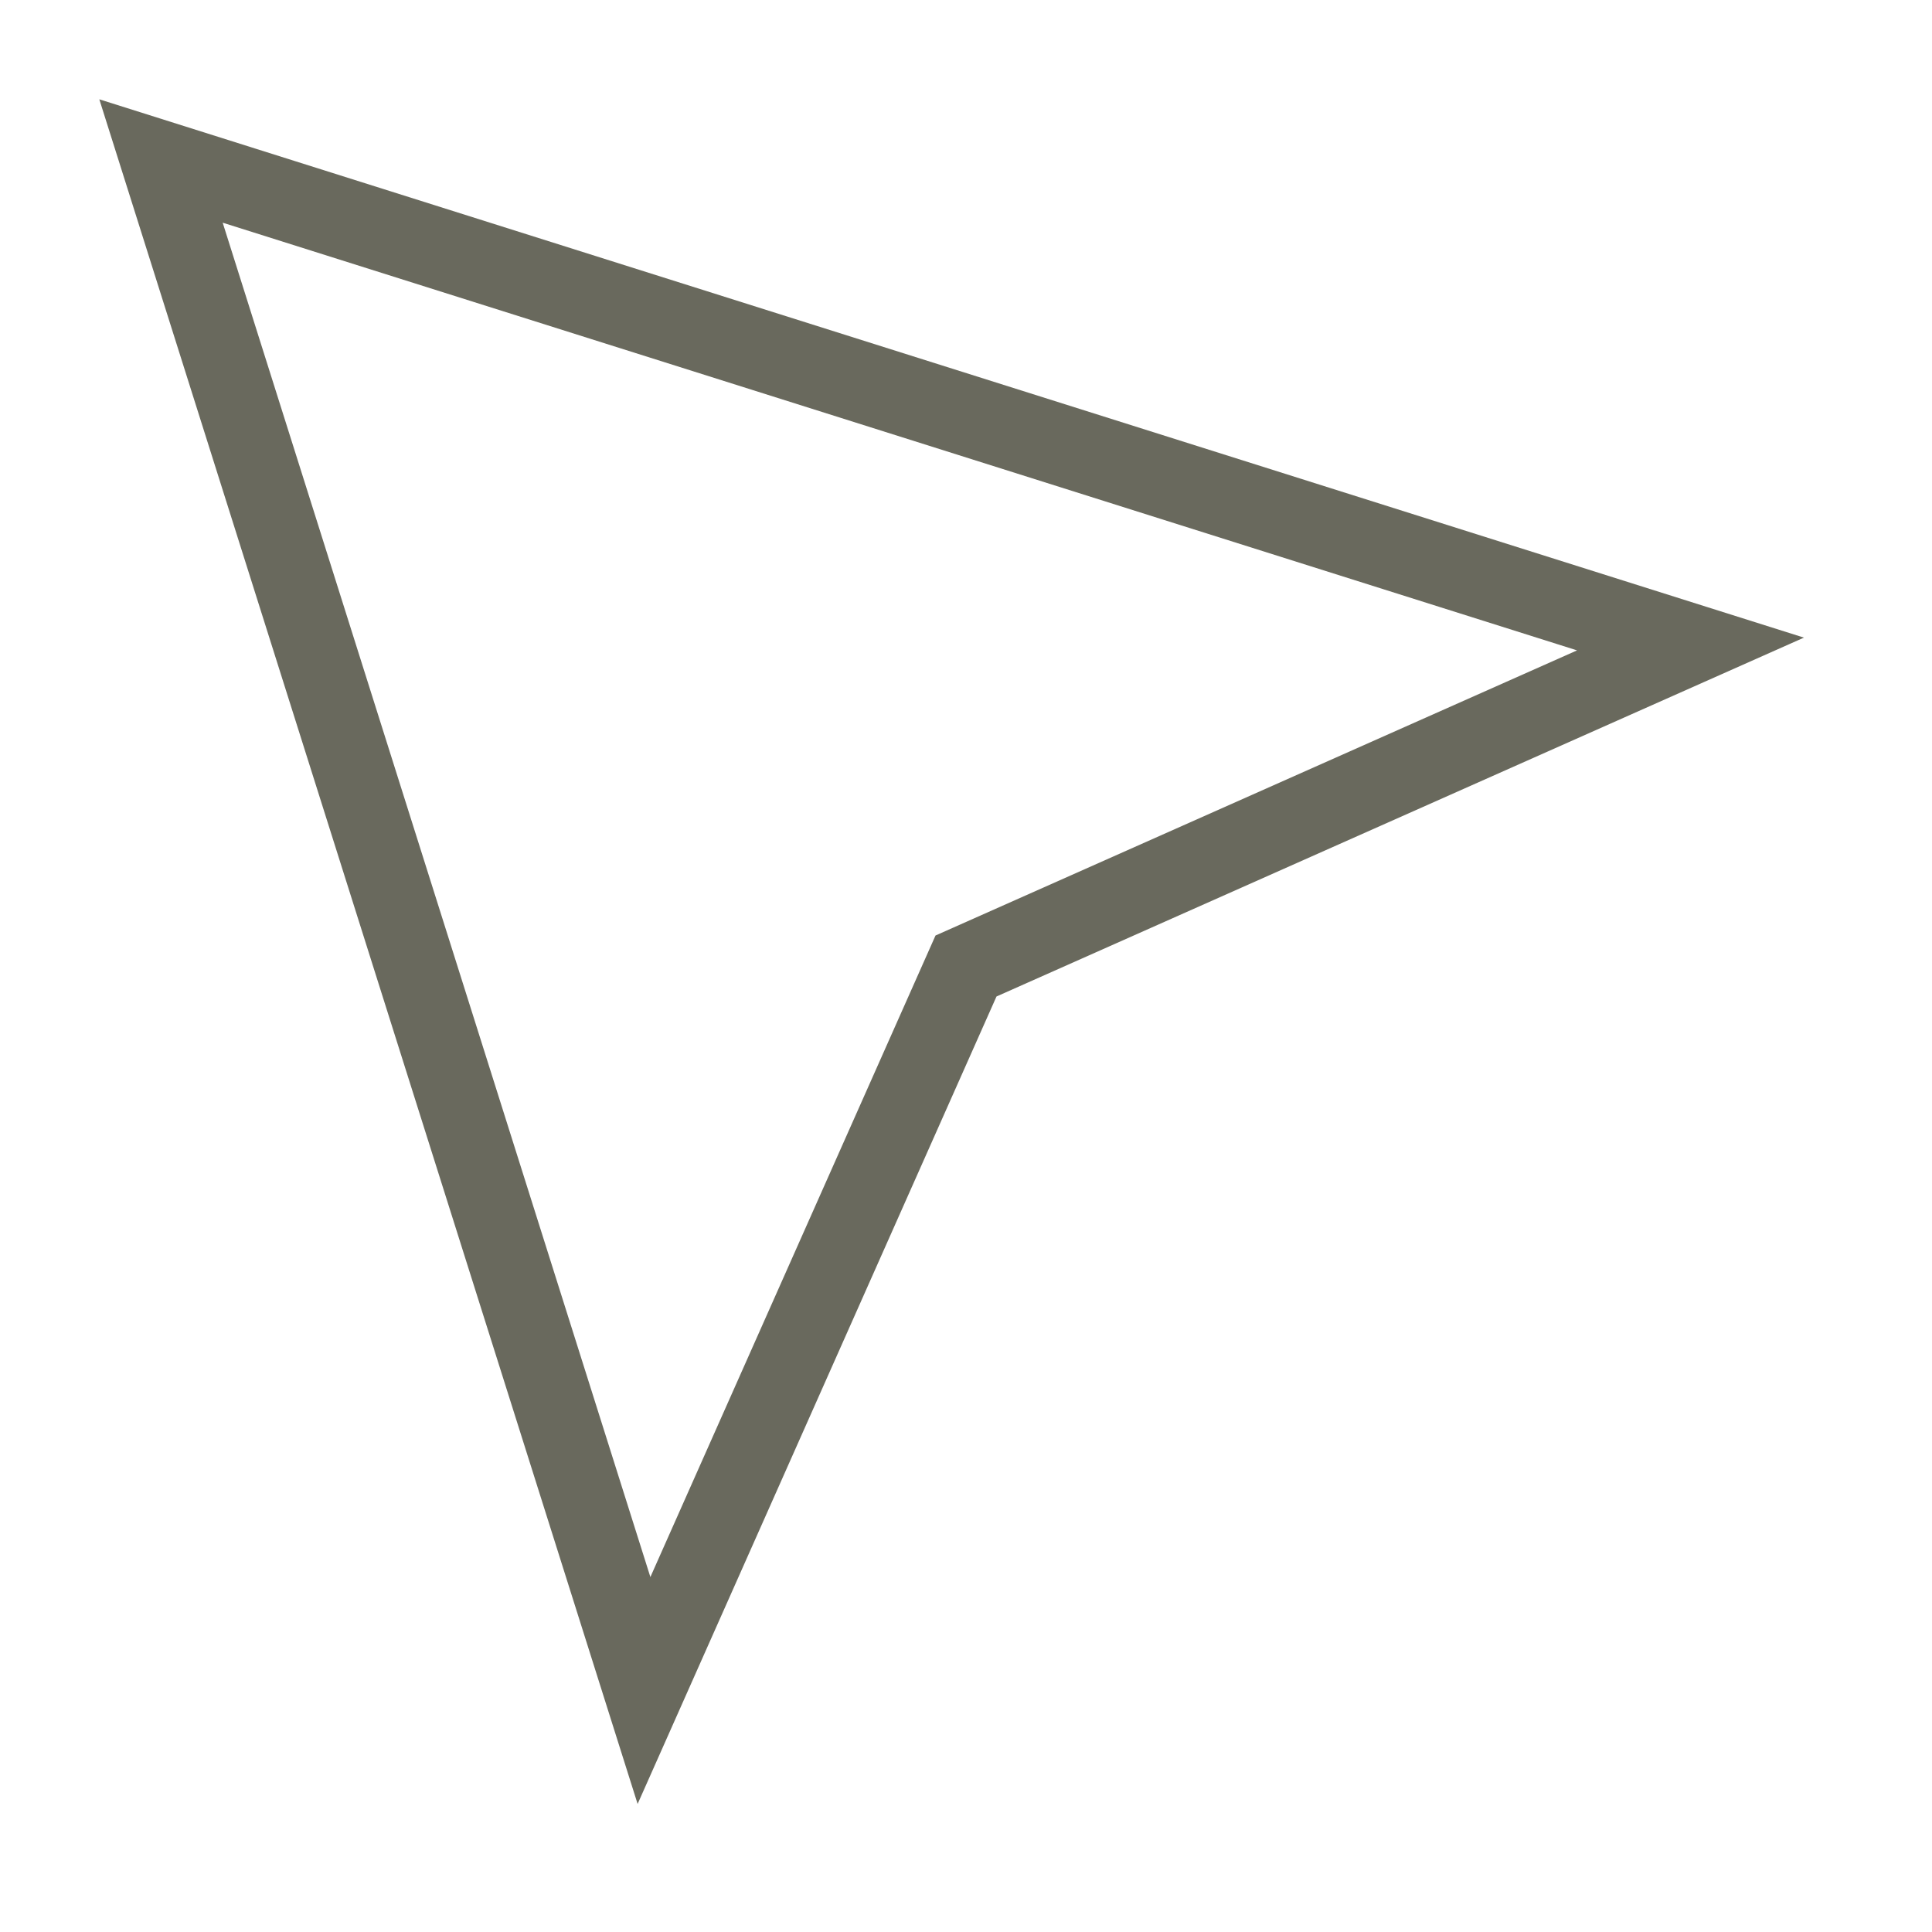 <svg xmlns="http://www.w3.org/2000/svg" xmlns:xlink="http://www.w3.org/1999/xlink" x="0px" y="0px" width="48px" height="48px" viewBox="0 0 48 48"><polygon  fill="none" stroke="#69695d" stroke-width="2" stroke-linecap="square" stroke-miterlimit="10" points="42,16 4,4 16,42 &#10;&#9;24,24 " transform="translate(0, 0)" stroke-linejoin="miter"/></svg>